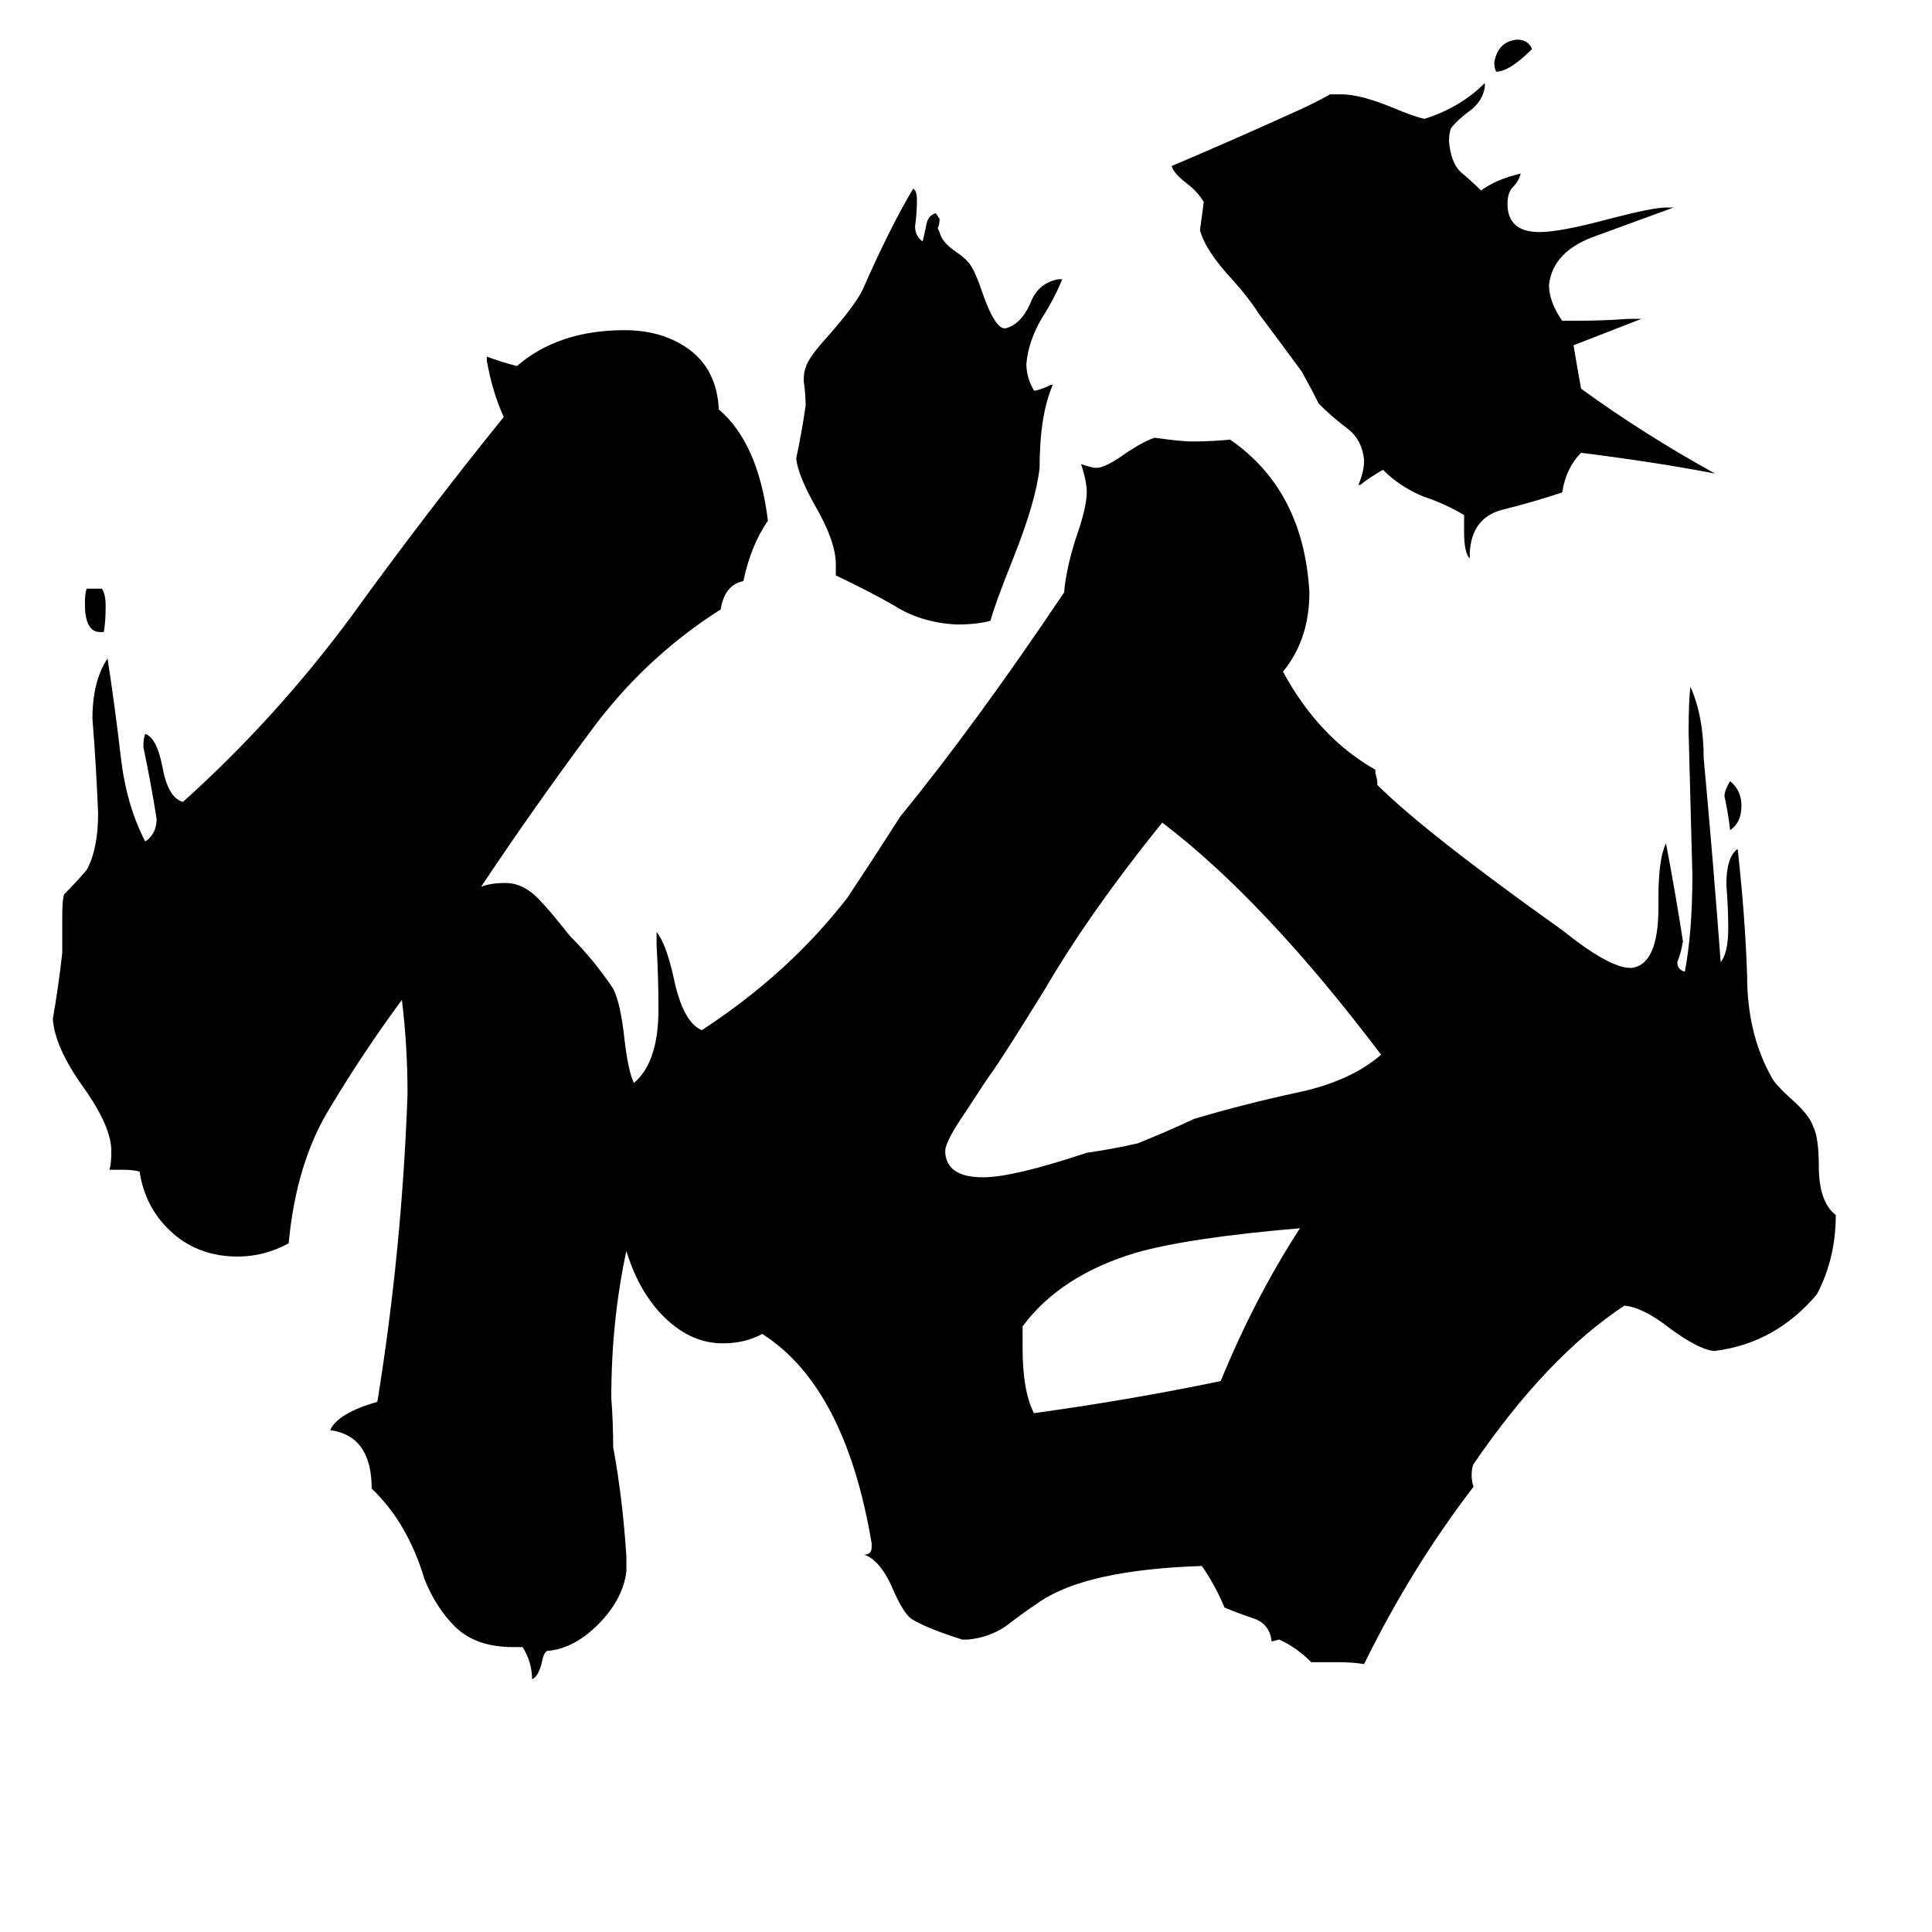 <svg xmlns="http://www.w3.org/2000/svg" viewBox="0 -800 1024 1024">
	<path fill="#000000" d="M917 -360Q916 -369 914 -378Q914 -381 917 -386Q923 -381 923 -373Q923 -364 917 -360ZM55 -465H53Q45 -465 45 -480Q45 -486 46 -488H54Q56 -485 56 -479Q56 -470 55 -465ZM812 -774Q800 -762 793 -762Q792 -764 792 -767Q794 -778 804 -779Q810 -779 812 -774ZM542 -97V-85Q542 -63 548 -51Q599 -58 647 -68Q665 -112 689 -149Q630 -144 602 -136Q562 -124 542 -97ZM557 -596H558Q551 -580 551 -552Q549 -534 537 -504Q527 -479 525 -471Q518 -469 507 -469Q488 -470 474 -479Q460 -487 443 -495V-501Q443 -513 432 -532Q423 -548 422 -557Q425 -571 427 -585Q427 -591 426 -598Q426 -603 427 -605Q428 -610 439 -622Q453 -638 457 -646Q472 -680 484 -700Q486 -699 486 -694Q486 -687 485 -680Q485 -675 489 -672Q490 -676 491 -681Q492 -686 496 -687L498 -684Q498 -681 497 -679L498 -677Q499 -672 506 -667Q512 -663 514 -660Q517 -656 521 -644Q527 -627 532 -626H533Q541 -628 546 -639Q550 -650 561 -652H563Q559 -642 552 -631Q545 -619 544 -607Q544 -600 548 -593H549Q553 -594 557 -596ZM501 -190V-189Q502 -176 521 -176Q537 -176 576 -189Q590 -191 603 -194Q618 -200 633 -207Q660 -215 688 -221Q716 -227 732 -241Q670 -323 616 -364Q578 -317 554 -276Q533 -242 526 -232Q525 -231 512 -211Q501 -195 501 -190ZM779 -507V-504Q776 -507 776 -518V-527Q766 -533 754 -537Q742 -542 733 -551Q726 -547 721 -543H720Q723 -550 723 -556Q722 -567 714 -573Q706 -579 699 -586Q695 -594 690 -603Q679 -618 667 -634Q662 -642 653 -652Q639 -667 636 -678Q637 -685 638 -693Q635 -698 630 -702Q622 -708 621 -712Q654 -726 687 -741Q696 -745 705 -750H711Q721 -750 738 -743Q750 -738 755 -737Q774 -743 787 -756V-754Q786 -747 780 -742Q773 -737 769 -732Q768 -729 768 -725Q769 -714 774 -709Q780 -704 785 -699Q793 -705 806 -708Q805 -704 802 -701Q799 -698 799 -692Q799 -677 816 -677Q827 -677 853 -684Q876 -690 883 -690H887Q868 -683 846 -675Q823 -667 821 -649Q821 -640 828 -630H836Q850 -630 863 -631H870Q852 -624 834 -617Q836 -605 838 -594Q871 -570 909 -549Q878 -555 838 -560Q830 -552 828 -539Q813 -534 797 -530Q780 -526 779 -507ZM909 -84H908Q900 -85 885 -96Q871 -107 861 -108Q820 -81 781 -24Q780 -22 780 -18Q780 -15 781 -12Q748 31 723 82Q717 81 709 81H695Q687 73 678 69L674 70Q673 61 665 58Q656 55 649 52Q644 40 637 30Q576 32 551 49Q542 55 533 62Q524 68 513 69H510Q491 63 483 58Q479 55 474 44Q467 27 458 24Q462 24 462 20V18Q448 -65 404 -93Q395 -88 383 -88Q365 -88 350 -104Q338 -117 332 -137Q324 -100 324 -59Q325 -46 325 -33Q330 -6 332 25V33Q330 48 317 61Q304 74 290 75Q288 76 287 82Q285 89 282 90Q282 81 277 73H272Q252 73 241 62Q231 52 225 37Q216 7 197 -11Q197 -39 175 -42Q179 -51 200 -57Q213 -137 216 -220Q216 -246 213 -270Q193 -243 175 -213Q157 -184 153 -141Q140 -134 126 -134Q106 -134 92 -146Q77 -159 74 -179Q71 -180 65 -180H58Q59 -183 59 -190Q59 -203 44 -224Q29 -245 28 -260Q31 -277 33 -295V-315Q33 -323 34 -326Q40 -332 46 -339Q52 -350 52 -369Q51 -394 49 -419Q49 -439 57 -451Q61 -425 64 -399Q67 -373 77 -354Q83 -358 83 -366Q80 -385 76 -404Q76 -409 77 -411Q83 -409 86 -394Q89 -377 97 -375Q146 -419 186 -473Q225 -527 267 -579Q261 -592 258 -609V-611Q266 -608 274 -606Q296 -625 331 -625Q351 -625 365 -615Q380 -604 381 -583Q402 -565 407 -524Q398 -511 394 -492Q384 -490 382 -477Q341 -451 312 -411Q283 -372 255 -330Q260 -332 268 -332Q277 -332 285 -324Q291 -318 302 -304Q315 -291 325 -276Q329 -268 331 -249Q333 -232 336 -226Q349 -237 349 -265Q349 -282 348 -299V-306Q353 -300 357 -282Q362 -258 372 -254Q418 -284 449 -324Q463 -345 477 -367Q517 -416 564 -486Q565 -498 570 -514Q576 -531 576 -539Q576 -545 573 -554Q579 -552 581 -552Q586 -552 597 -560Q606 -566 612 -568Q626 -566 632 -566Q642 -566 652 -567Q691 -540 694 -486Q694 -461 680 -444Q699 -409 729 -392V-390Q730 -387 730 -385V-384Q755 -359 828 -307Q853 -287 864 -287H865Q879 -289 879 -319V-324Q879 -345 883 -353Q888 -327 892 -301Q891 -295 889 -290Q889 -286 893 -285Q897 -306 897 -336Q896 -374 895 -412Q895 -429 896 -436Q903 -420 903 -398Q908 -344 912 -290Q916 -295 916 -308Q916 -319 915 -331Q915 -346 921 -350Q925 -314 926 -283Q926 -252 939 -229Q941 -225 950 -217Q959 -209 961 -203Q964 -197 964 -182Q964 -163 973 -156Q973 -133 963 -114Q941 -88 909 -84Z"/>
</svg>